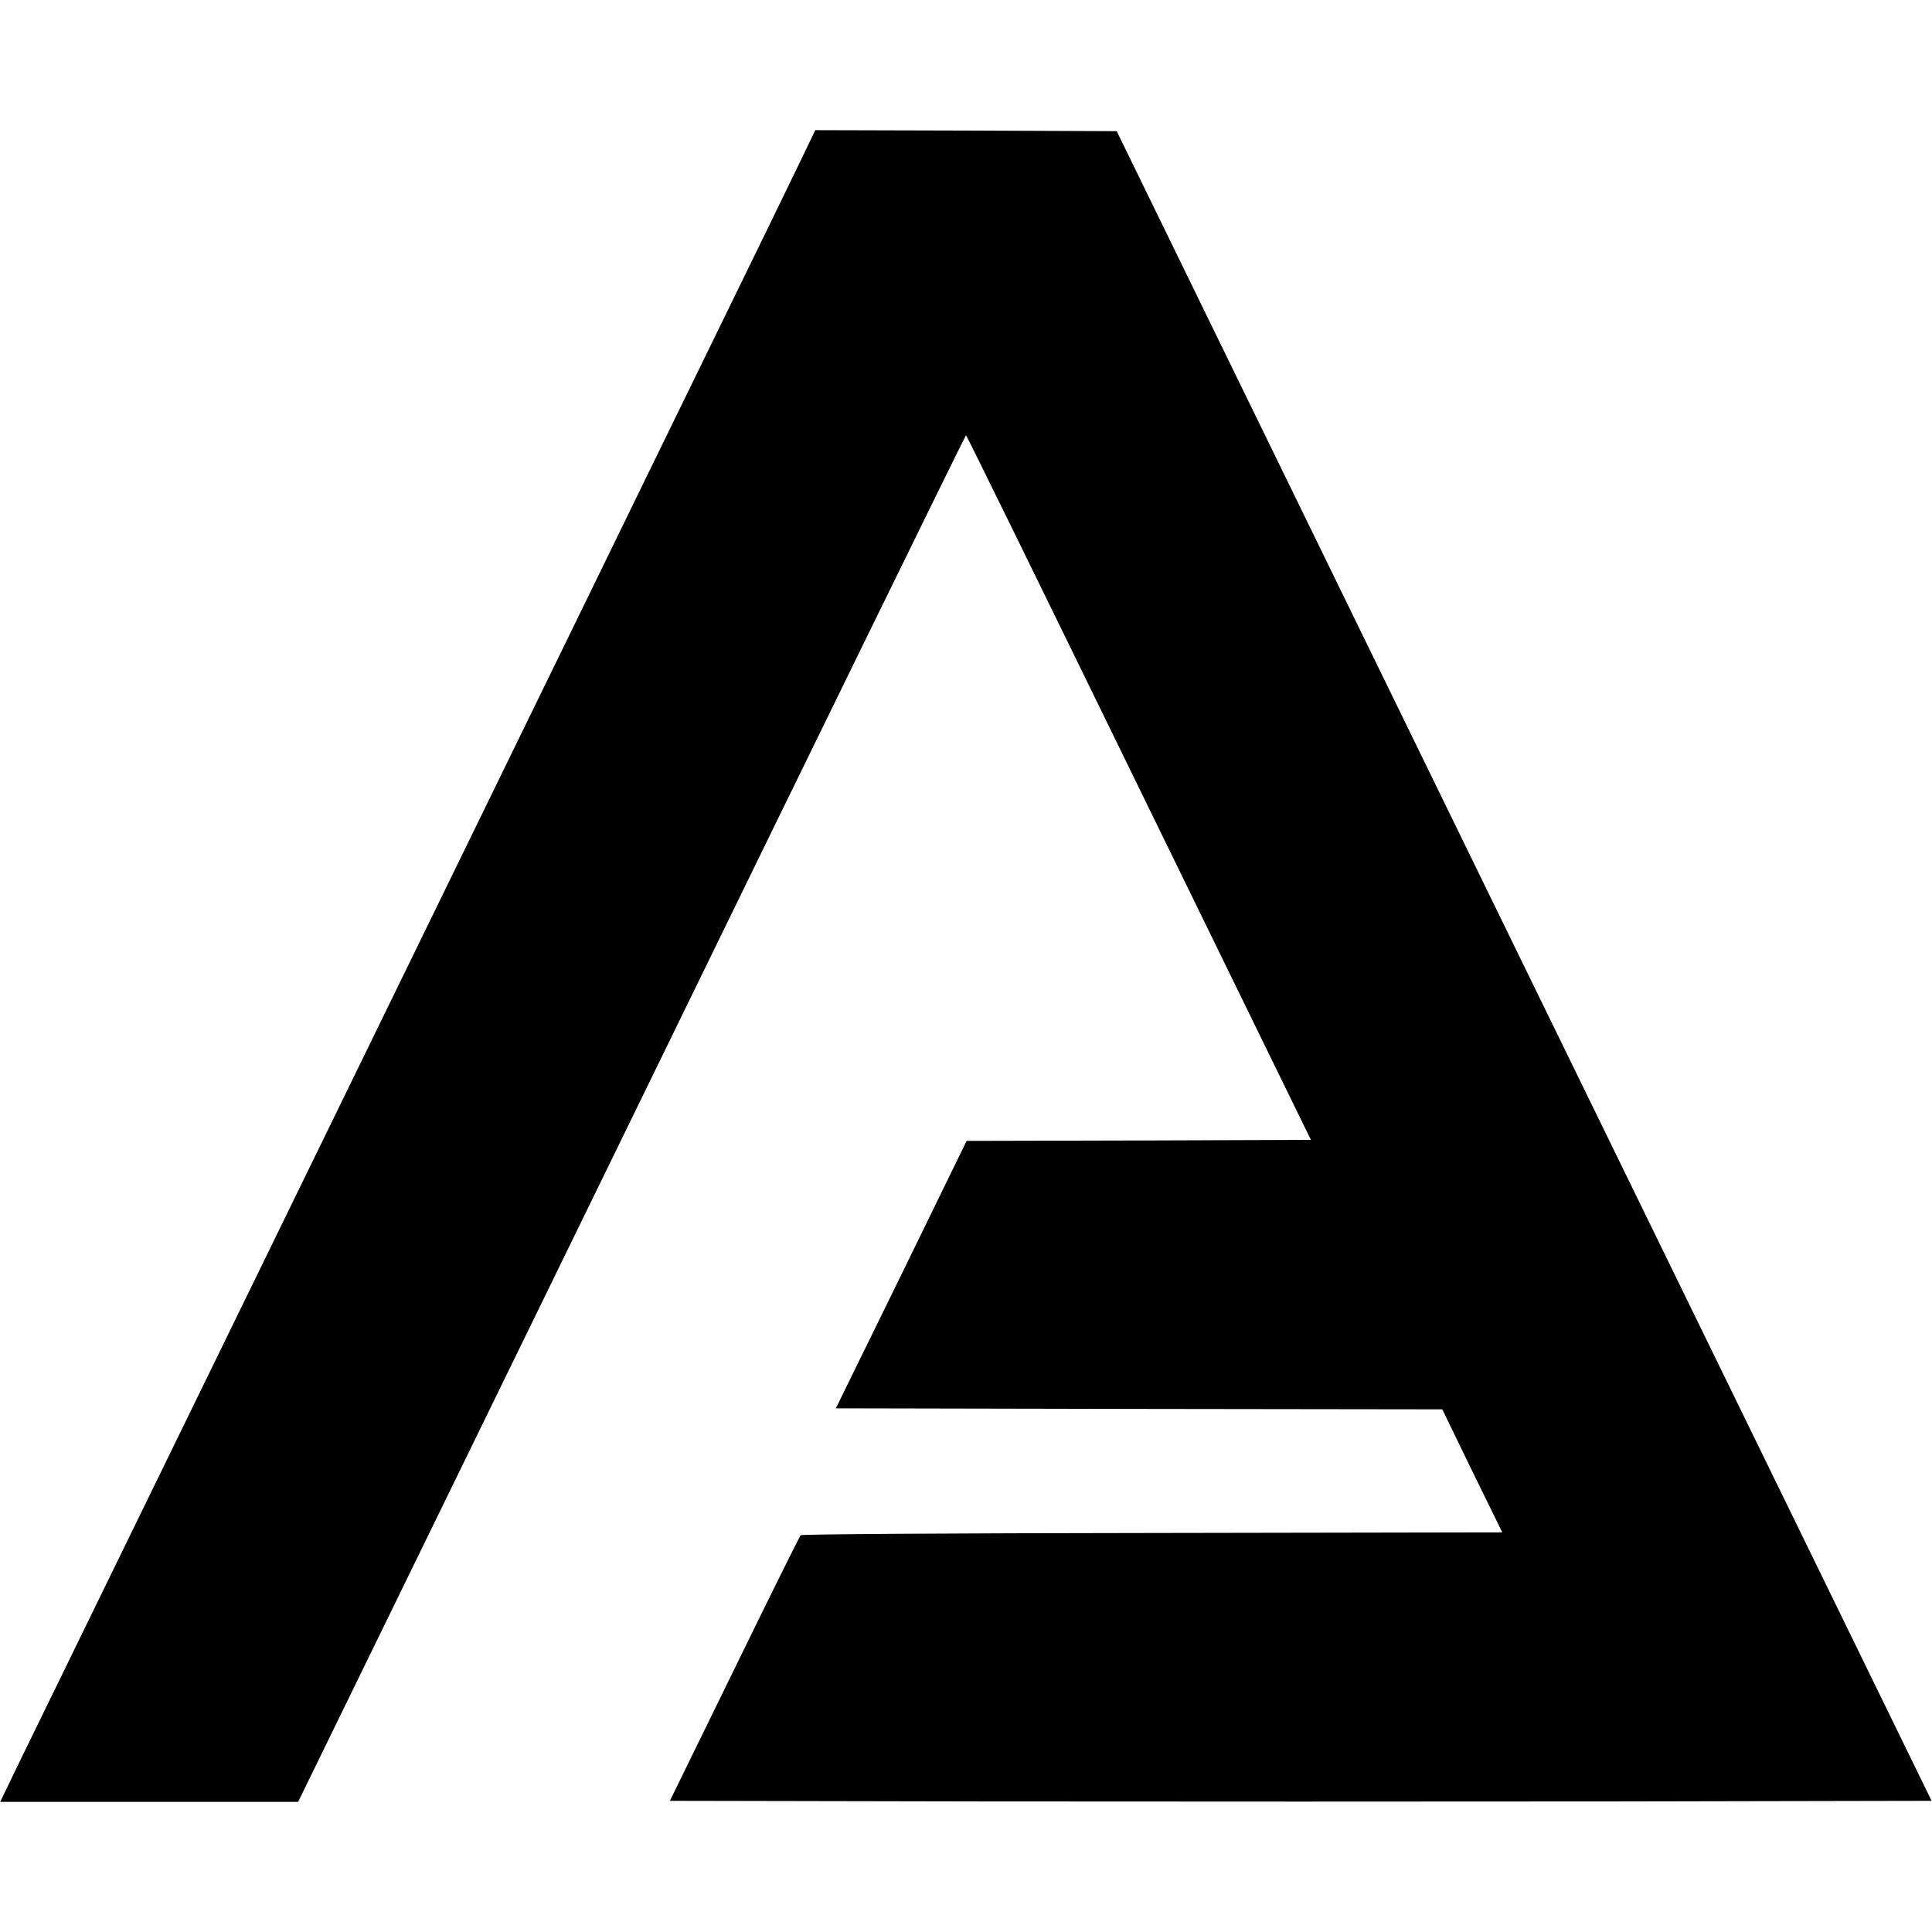 <?xml version="1.0" standalone="no"?>
<!DOCTYPE svg PUBLIC "-//W3C//DTD SVG 20010904//EN"
 "http://www.w3.org/TR/2001/REC-SVG-20010904/DTD/svg10.dtd">
<svg version="1.0" xmlns="http://www.w3.org/2000/svg"
 width="950pt" height="950pt" viewBox="0 0 950 950"
 preserveAspectRatio="xMidYMid meet">
<g transform="translate(0,950) scale(0.1,-0.1)"
fill="#000000" stroke="none">
<path d="M3931 8698 c-43 -90 -219 -451 -391 -803 -311 -636 -432 -886 -600
-1230 -48 -99 -685 -1404 -1415 -2900 -730 -1496 -1372 -2811 -1426 -2922
l-98 -203 733 0 732 0 1640 3360 c901 1848 1641 3360 1644 3360 3 0 385 -780
850 -1733 l846 -1732 -847 -3 -846 -2 -321 -658 -322 -657 1491 -3 1491 -2
147 -303 148 -302 -1720 -3 c-1021 -1 -1725 -6 -1730 -11 -5 -5 -152 -301
-326 -658 l-317 -648 1547 -3 c851 -1 2247 -1 3102 0 l1555 3 -2004 4105
-2003 4105 -741 3 -741 2 -78 -162z"/>
</g>
</svg>

